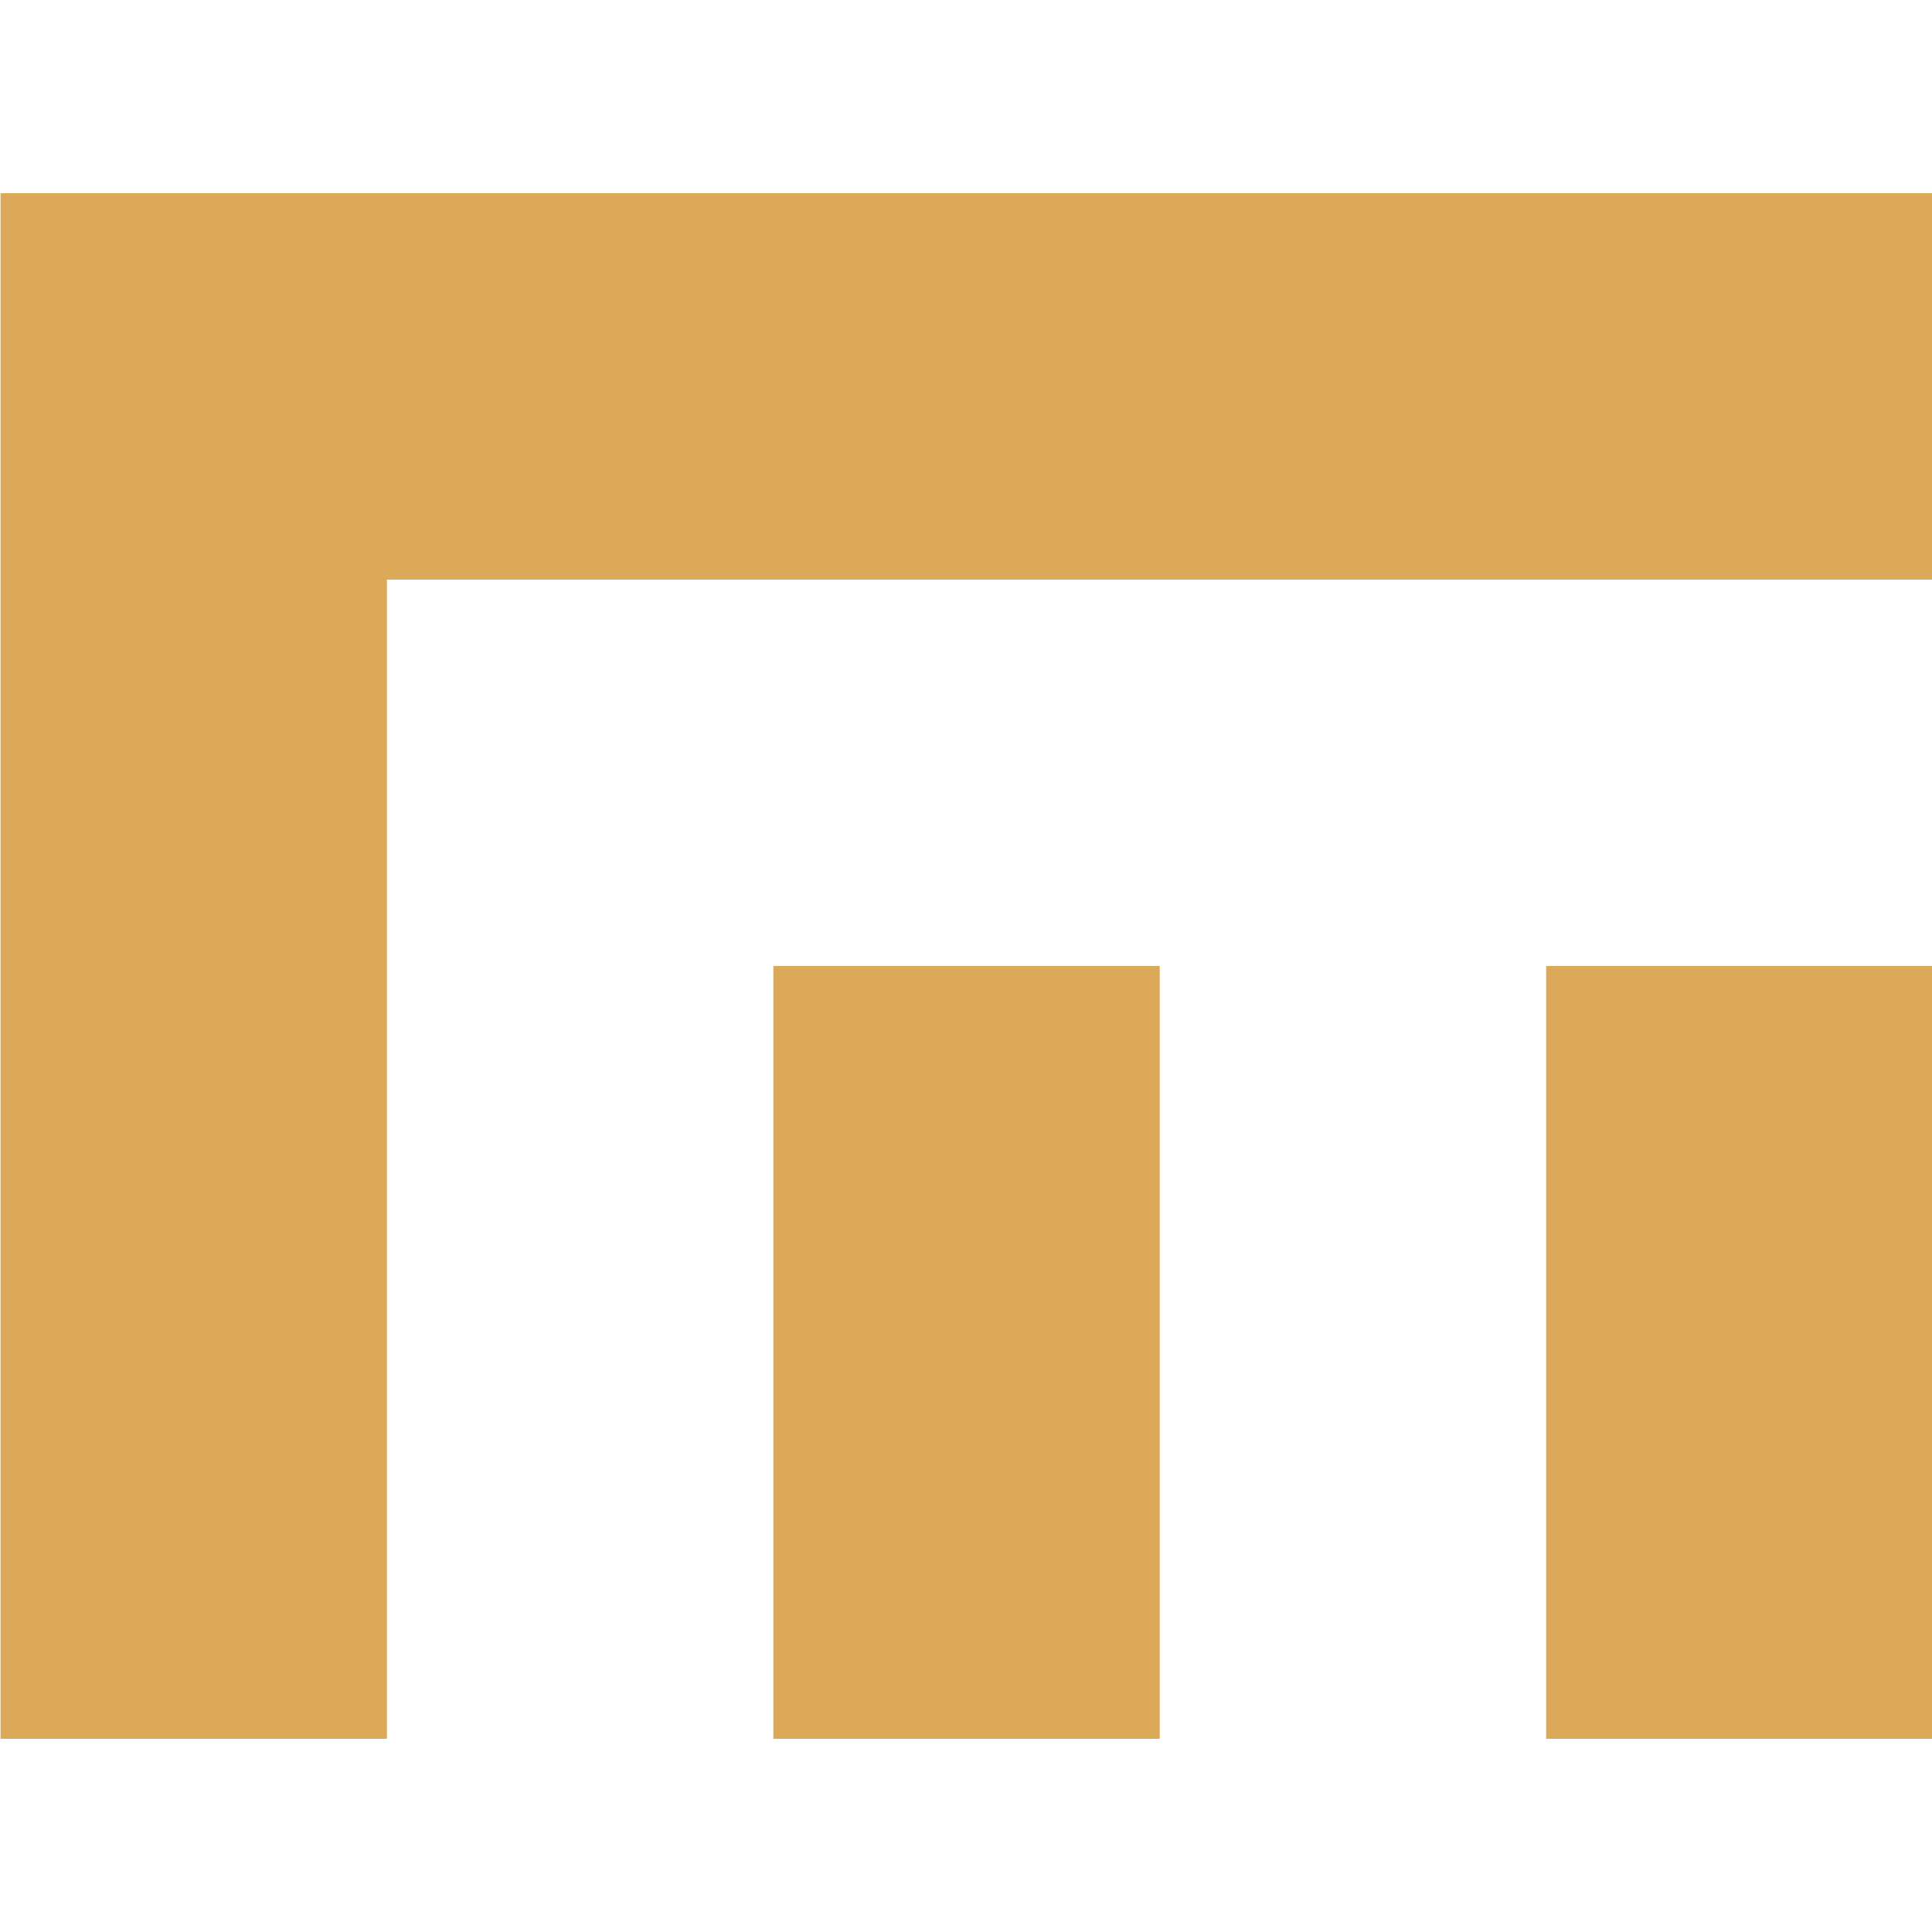 <?xml version="1.0" encoding="UTF-8"?><svg id="katman_1" xmlns="http://www.w3.org/2000/svg" viewBox="0 0 666 666"><defs><style>.cls-1{fill:#dca958;stroke-width:0px;}</style></defs><polygon class="cls-1" points="133.39 66.6 .19 66.6 .19 199.8 .19 599.4 133.39 599.4 133.39 199.8 666.19 199.8 666.19 66.6 133.39 66.6"/><rect class="cls-1" x="266.59" y="333" width="133.2" height="266.4"/><rect class="cls-1" x="532.99" y="333" width="133.2" height="266.4"/></svg>